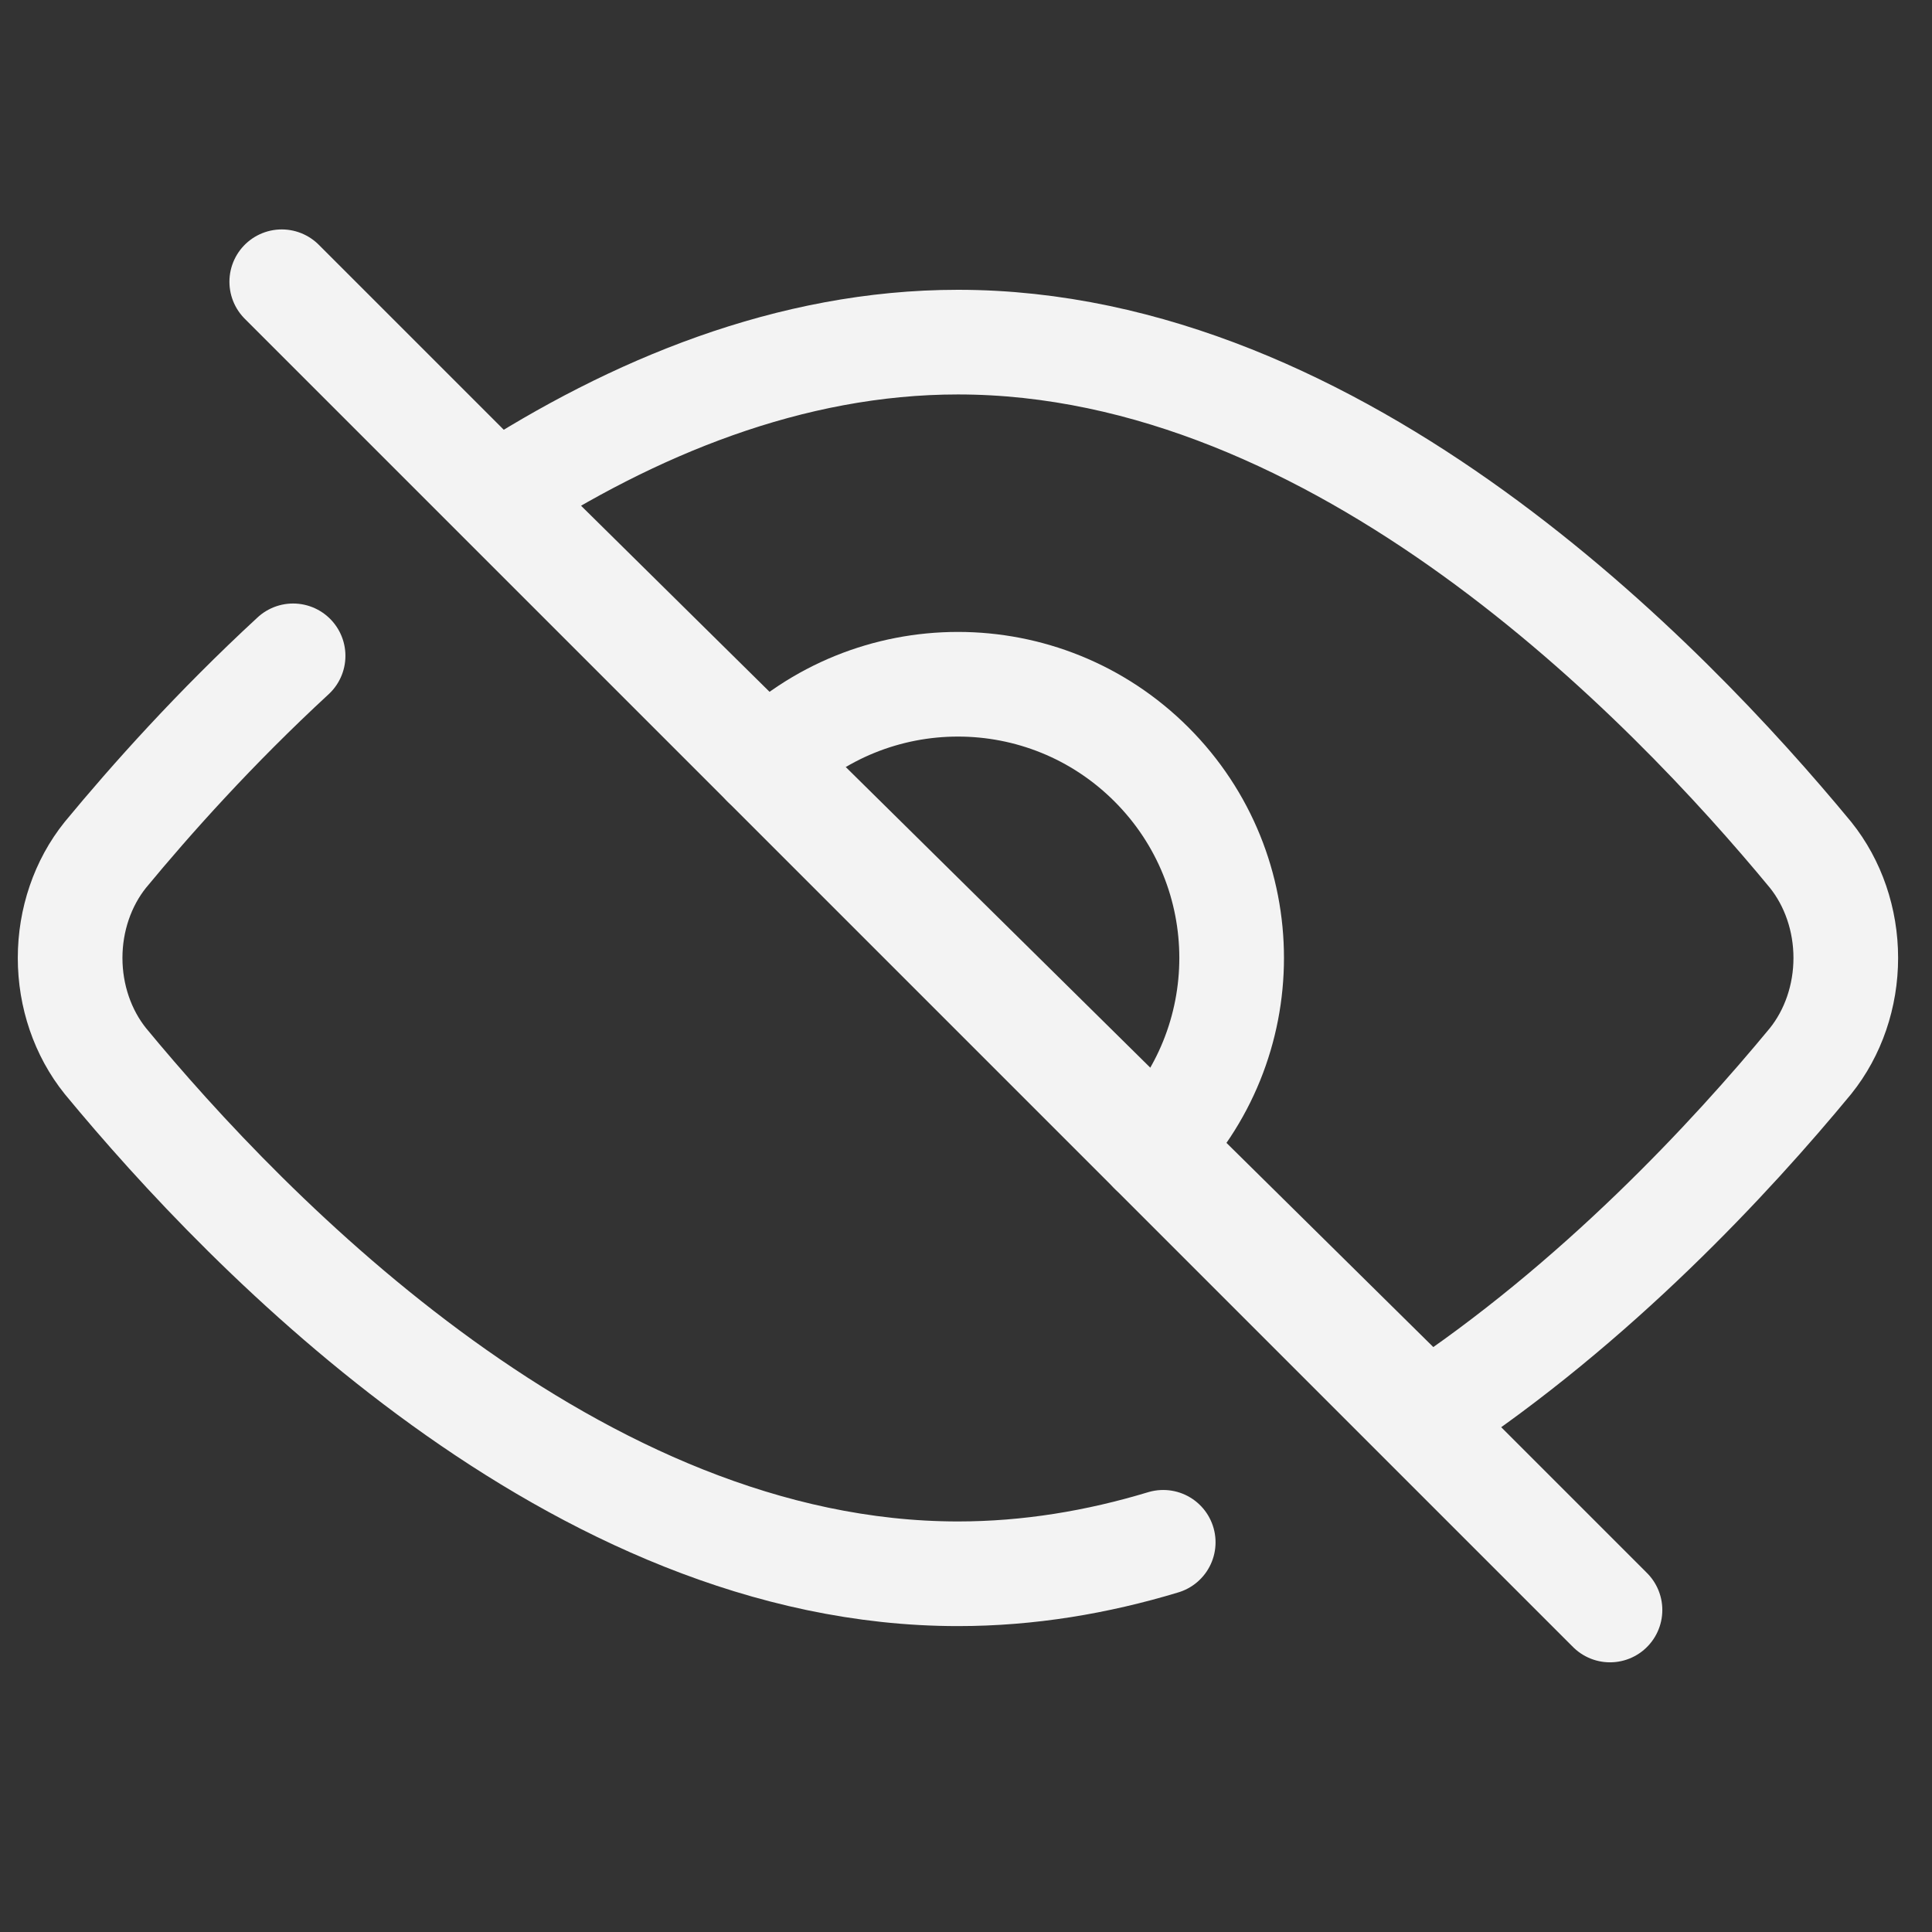 <svg width="24" height="24" viewBox="0 0 24 24" fill="none" xmlns="http://www.w3.org/2000/svg">
<rect x="0" y="0" width="24" height="24" fill="#333333" stroke="none"/>
<g clip-path="url(#clip0_2728_79)">
<path d="M14.45 19.159C13.63 19.407 12.777 19.55 11.9 19.55C7.157 19.55 3.094 15.343 1.309 13.181C1.027 12.83 0.871 12.373 0.871 11.9C0.871 11.427 1.027 10.97 1.309 10.619C1.875 9.934 2.669 9.044 3.641 8.147M6.17 6.161C7.857 5.065 9.813 4.25 11.9 4.25C16.643 4.25 20.706 8.458 22.491 10.619C22.773 10.97 22.929 11.427 22.929 11.9C22.929 12.373 22.773 12.83 22.491 13.181C21.507 14.373 19.831 16.186 17.73 17.573L6.17 6.161Z" stroke="#F3F3F3" stroke-linecap="round" stroke-linejoin="round"/>
<path d="M14.304 14.304C15.632 12.976 15.632 10.824 14.304 9.496C12.976 8.168 10.824 8.168 9.496 9.496" stroke="#F3F3F3" stroke-linecap="round" stroke-linejoin="round"/>
<path d="M20 20L3.5 3.5" stroke="#F3F3F3" stroke-width="1.3" stroke-linecap="round" stroke-linejoin="round"/>
<path d="M14.45 19.159C13.63 19.407 12.777 19.55 11.9 19.55C7.157 19.55 3.094 15.343 1.309 13.181C1.027 12.83 0.871 12.373 0.871 11.9C0.871 11.427 1.027 10.97 1.309 10.619C1.875 9.934 2.669 9.044 3.641 8.147M6.17 6.161C7.857 5.065 9.813 4.25 11.9 4.25C16.643 4.25 20.706 8.458 22.491 10.619C22.773 10.97 22.929 11.427 22.929 11.9C22.929 12.373 22.773 12.83 22.491 13.181C21.507 14.373 19.831 16.186 17.73 17.573L6.17 6.161Z" stroke="#F3F3F3" stroke-width="1.3" stroke-linecap="round" stroke-linejoin="round"/>
<path d="M14.304 14.304C15.632 12.976 15.632 10.824 14.304 9.496C12.976 8.168 10.824 8.168 9.496 9.496" stroke="#F3F3F3" stroke-width="1.3" stroke-linecap="round" stroke-linejoin="round"/>
</g>
<defs>
<clipPath id="clip0_2728_79">
<rect width="23.8" height="23.8" fill="white"/>
</clipPath>
</defs>
</svg>
